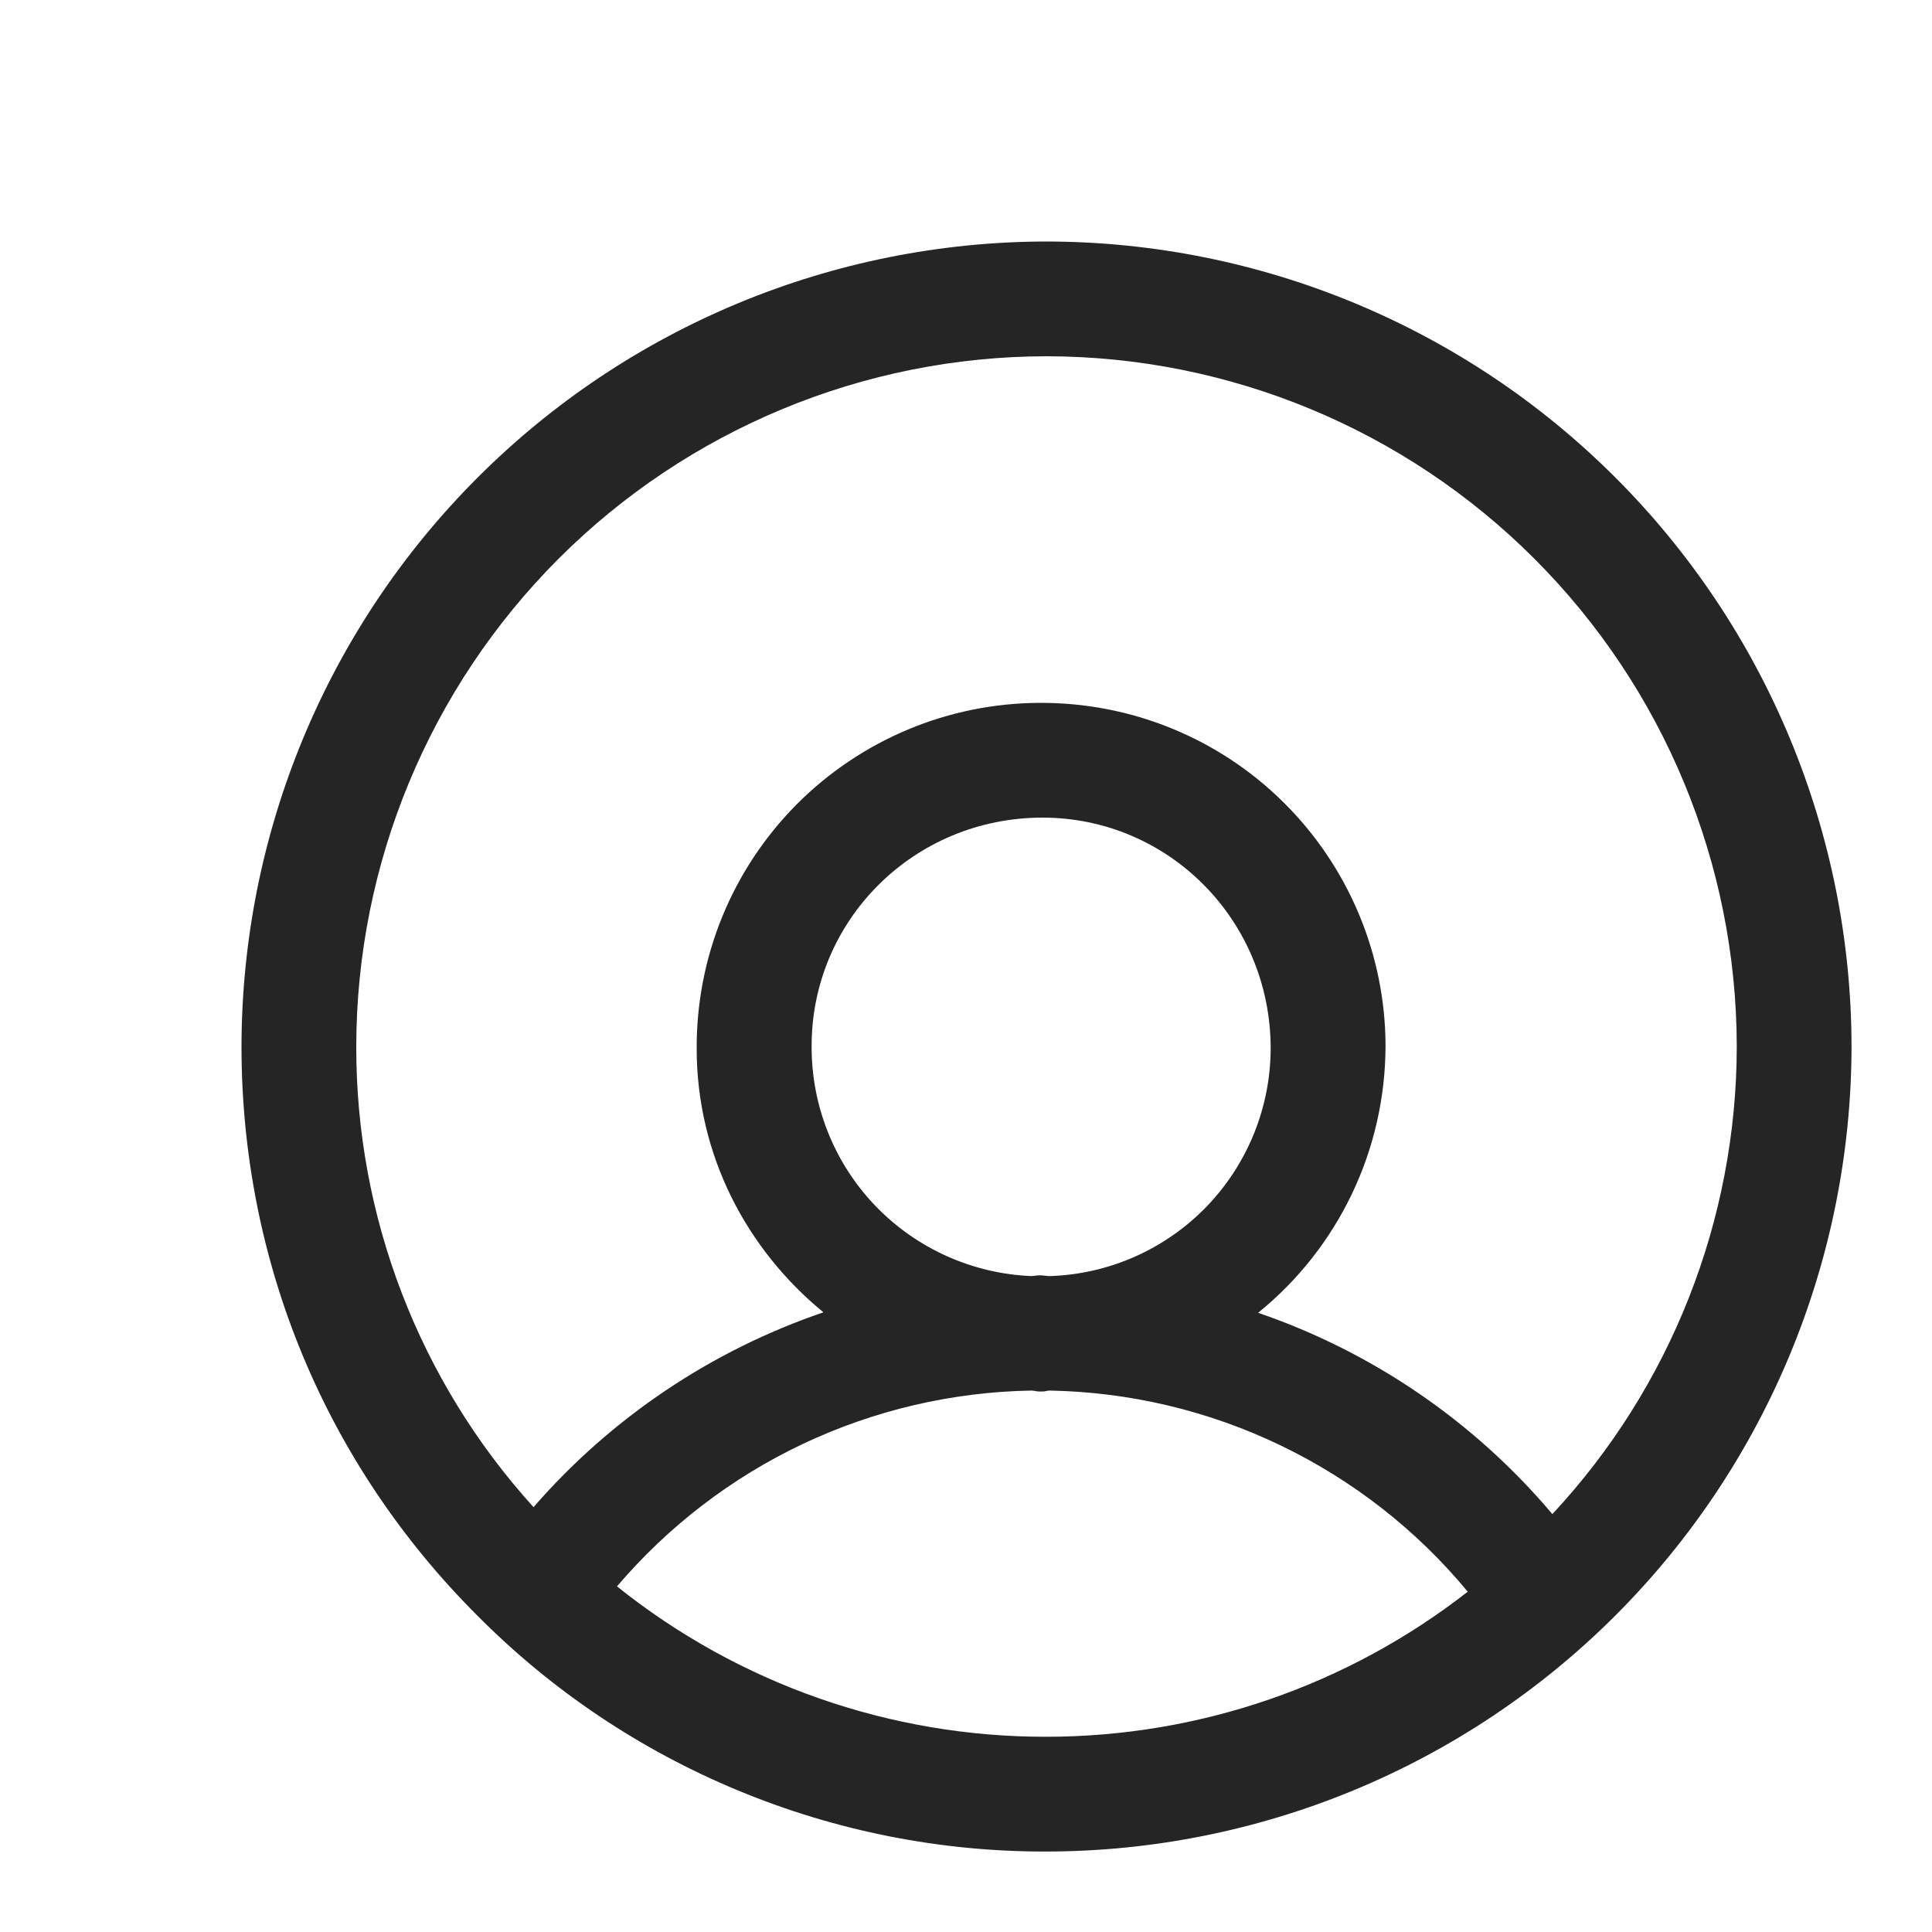 <svg width="20" height="20" viewBox="0 0 20 20" fill="none" xmlns="http://www.w3.org/2000/svg">
<path d="M10.833 2.5C8.624 2.503 6.506 3.381 4.944 4.944C3.381 6.506 2.503 8.624 2.5 10.833C2.5 13.06 3.367 15.152 4.942 16.725C5.713 17.502 6.631 18.117 7.643 18.536C8.654 18.955 9.739 19.17 10.833 19.167C13.043 19.164 15.161 18.285 16.723 16.723C18.285 15.161 19.164 13.043 19.167 10.833C19.164 8.624 18.285 6.506 16.723 4.944C15.161 3.381 13.043 2.503 10.833 2.5ZM10.833 3.688C12.728 3.69 14.544 4.444 15.883 5.783C17.223 7.123 17.976 8.939 17.979 10.833C17.977 12.63 17.295 14.359 16.07 15.674C15.262 14.716 14.209 13.996 13.024 13.59C13.436 13.256 13.768 12.835 13.996 12.357C14.224 11.879 14.342 11.356 14.343 10.826C14.342 10.358 14.248 9.894 14.067 9.462C13.886 9.03 13.622 8.638 13.289 8.308C12.957 7.978 12.562 7.717 12.128 7.54C11.695 7.363 11.23 7.274 10.762 7.276C10.294 7.278 9.831 7.371 9.399 7.552C8.967 7.733 8.575 7.997 8.245 8.329C7.915 8.662 7.654 9.056 7.477 9.489C7.3 9.922 7.21 10.386 7.212 10.855C7.212 11.959 7.73 12.934 8.524 13.585C7.363 13.981 6.327 14.677 5.523 15.602C4.339 14.296 3.685 12.596 3.688 10.833C3.69 8.939 4.444 7.123 5.783 5.783C7.123 4.444 8.939 3.69 10.833 3.688ZM10.792 8.464C12.095 8.464 13.154 9.524 13.154 10.855C13.152 11.467 12.913 12.054 12.487 12.494C12.061 12.933 11.481 13.19 10.869 13.21C10.835 13.21 10.801 13.202 10.767 13.202C10.737 13.202 10.709 13.208 10.679 13.21C10.064 13.185 9.483 12.923 9.058 12.479C8.633 12.034 8.398 11.441 8.402 10.826C8.402 9.524 9.461 8.464 10.792 8.464ZM10.678 14.395C10.706 14.396 10.735 14.405 10.763 14.405H10.792C10.818 14.405 10.839 14.396 10.865 14.395C11.694 14.41 12.51 14.603 13.257 14.963C14.004 15.322 14.665 15.838 15.194 16.477C13.948 17.45 12.414 17.978 10.833 17.979C9.217 17.982 7.649 17.433 6.387 16.422C6.918 15.799 7.574 15.296 8.314 14.946C9.054 14.597 9.86 14.409 10.678 14.395Z" fill="#252525"/>
</svg>
